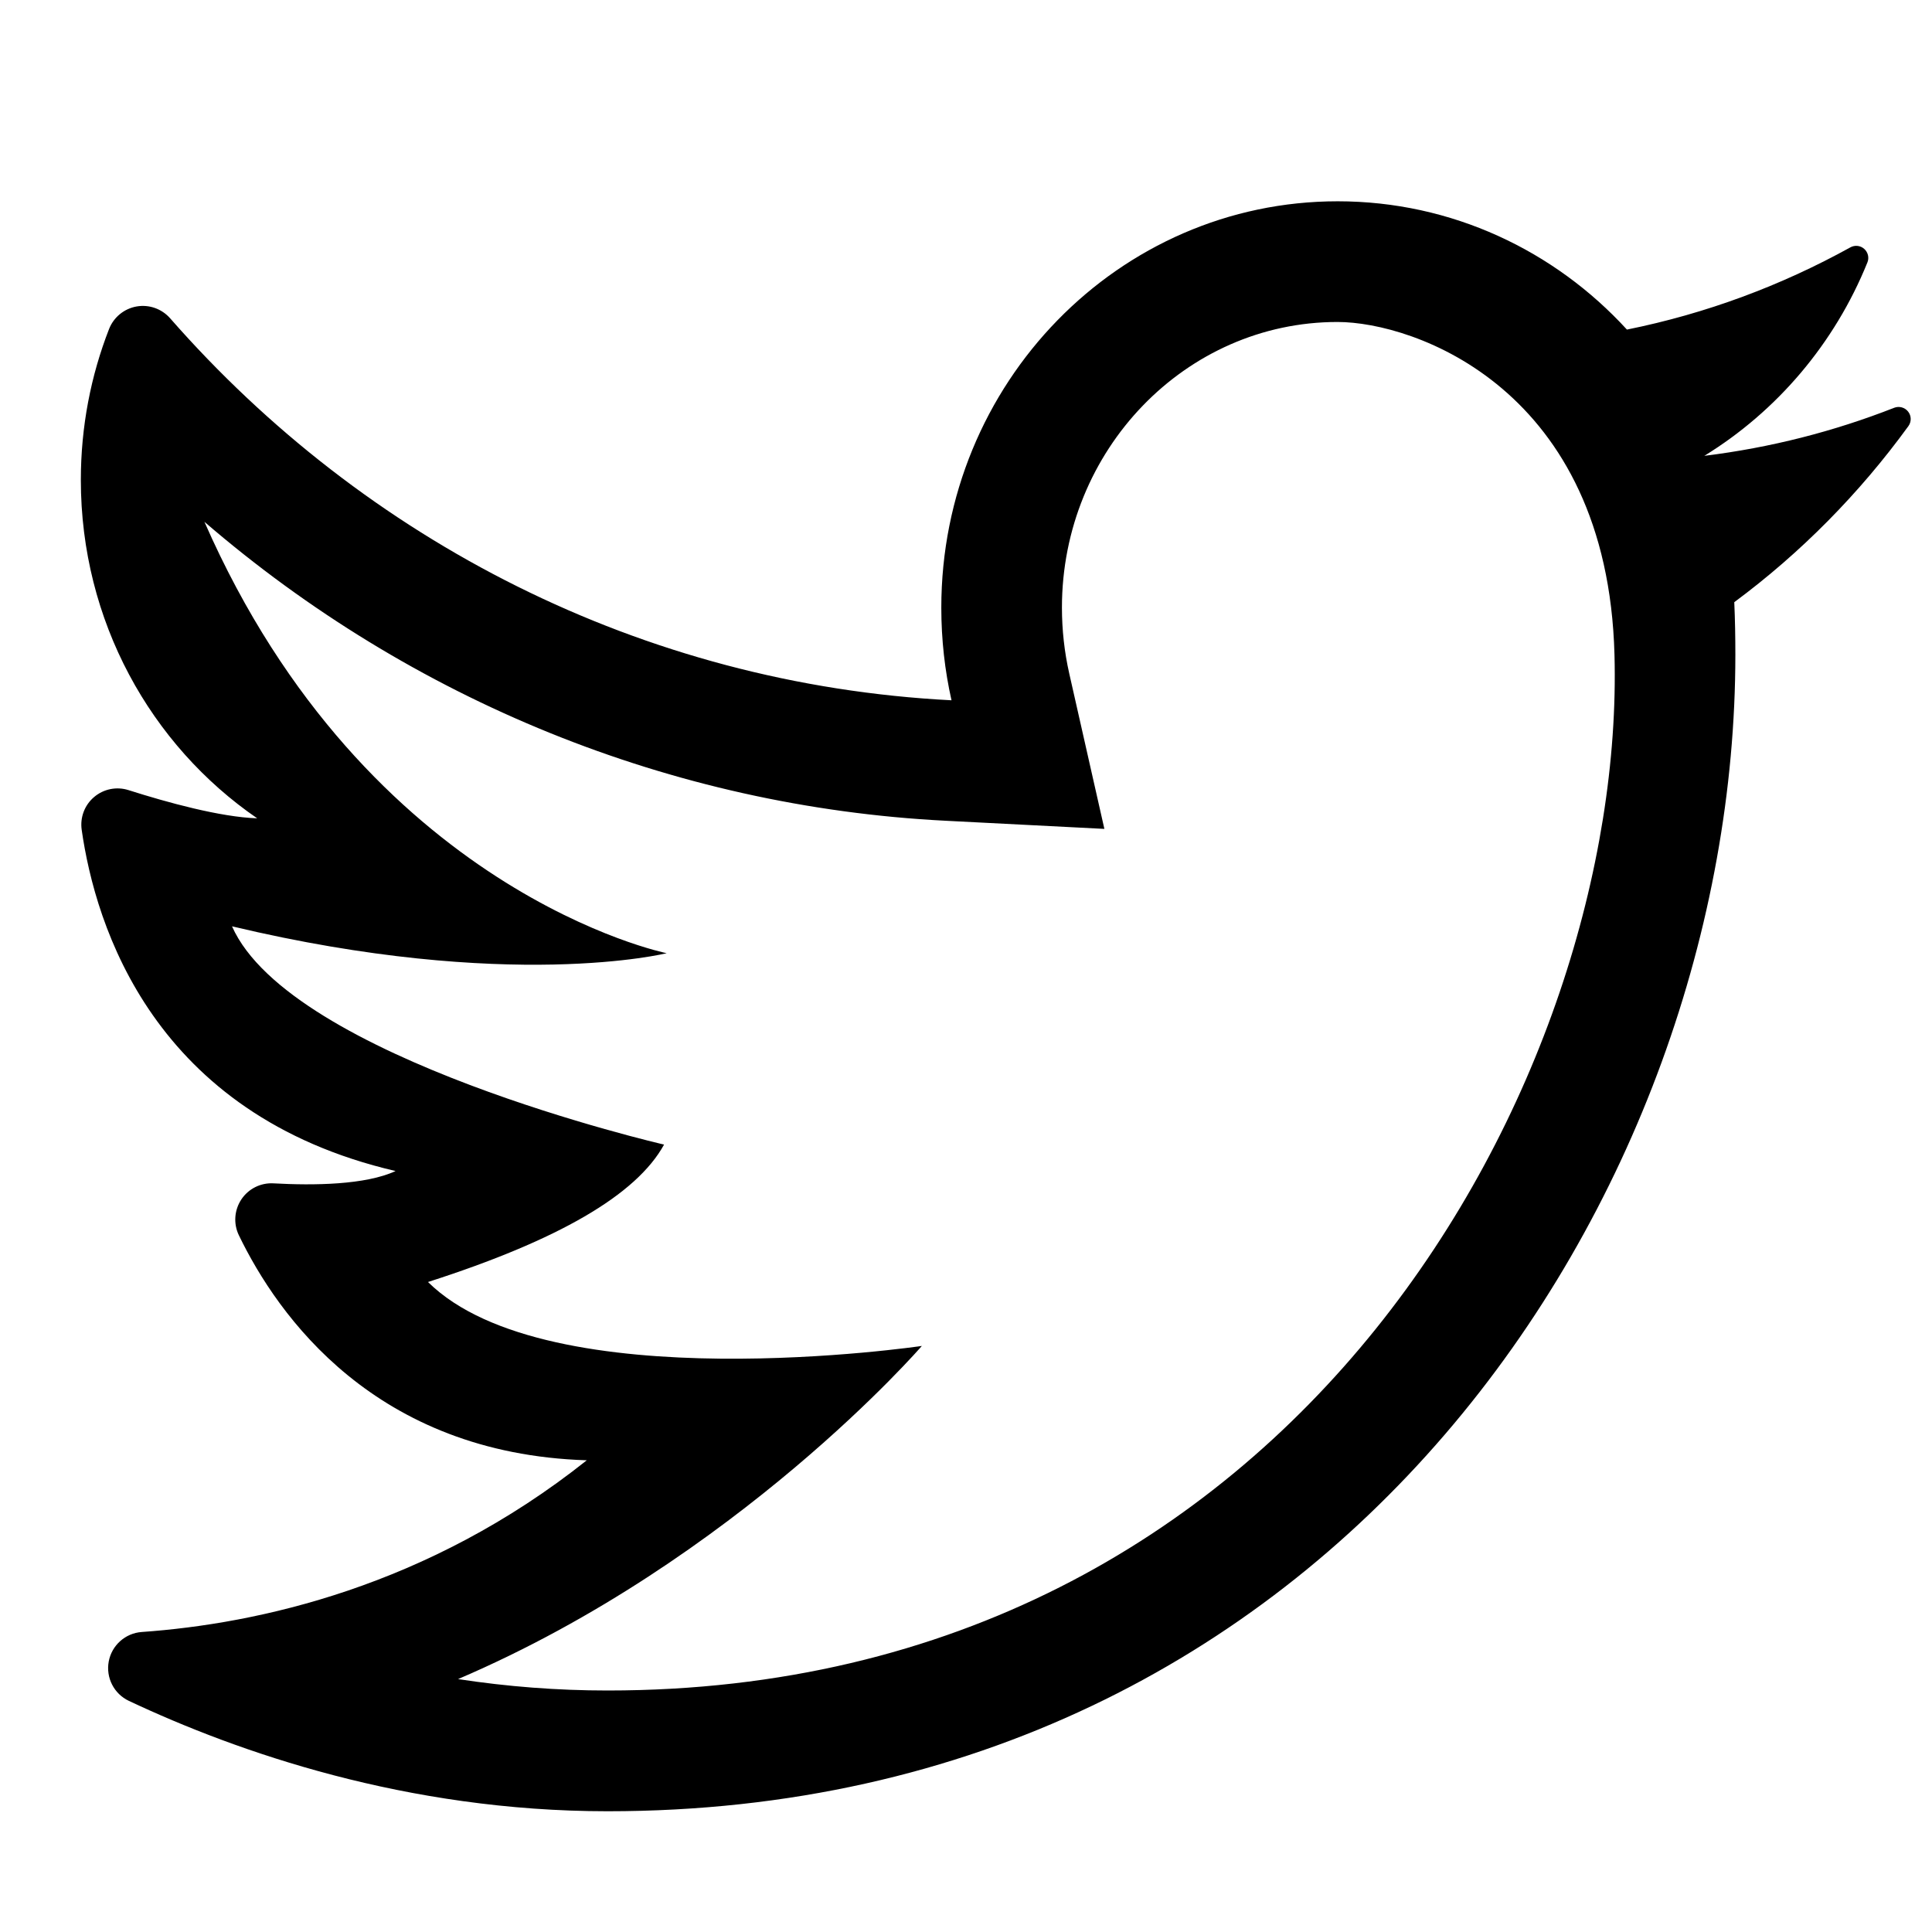 <!-- Copyright © 2015 MODULUS Sp. z o. o. / FUTURAMO™ --><svg xmlns="http://www.w3.org/2000/svg" x="0px" y="0px" width="64px" height="64px" viewBox="0 0 32 32"><path  d="M31.609,7.058c0.052-0.072,0.051-0.17-0.004-0.24c-0.054-0.07-0.149-0.096-0.231-0.064 c-0.996,0.391-2.049,0.661-3.145,0.796c1.203-0.739,2.158-1.86,2.701-3.203c0.032-0.078,0.011-0.168-0.053-0.225 c-0.063-0.056-0.155-0.066-0.229-0.025c-1.143,0.632-2.387,1.097-3.701,1.362c-1.197-1.308-2.903-2.125-4.791-2.125 c-3.625,0-6.565,3.014-6.565,6.731c0,0.528,0.058,1.042,0.169,1.534c-5.134-0.264-9.721-2.652-12.942-6.327 C2.679,5.114,2.469,5.04,2.263,5.076S1.884,5.253,1.807,5.448C1.505,6.221,1.339,7.066,1.339,7.95c0,2.336,1.159,4.394,2.921,5.604 c-0.611-0.021-1.487-0.262-2.131-0.467c-0.197-0.063-0.412-0.02-0.57,0.114c-0.158,0.133-0.235,0.338-0.206,0.543 c0.227,1.591,1.186,4.718,5.199,5.652c-0.498,0.231-1.357,0.241-2.023,0.204c-0.212-0.012-0.415,0.09-0.532,0.267 s-0.133,0.403-0.04,0.594c0.645,1.334,2.256,3.616,5.762,3.726c-2.639,2.1-5.453,2.708-7.371,2.844 c-0.272,0.019-0.497,0.22-0.547,0.488c-0.05,0.268,0.087,0.537,0.334,0.653C3.931,29.018,6.733,30,10.064,30 c12.076,0,18.679-10.258,18.679-19.155c0-0.291-0.005-0.582-0.018-0.871C29.823,9.161,30.799,8.173,31.609,7.058z M10.064,28 c-0.834,0-1.66-0.064-2.477-0.189c4.621-1.977,7.682-5.518,7.682-5.518s-6.186,0.915-8.18-1.059c2.16-0.693,3.452-1.443,3.91-2.276 c0,0-6.188-1.427-7.156-3.615c4.594,1.094,7.199,0.445,7.199,0.445s-4.959-0.998-7.656-7.145c3.43,2.955,7.738,4.719,12.271,4.951 l2.635,0.135l-0.582-2.574c-0.08-0.354-0.121-0.721-0.121-1.092c0-2.607,2.047-4.73,4.564-4.73c1.27,0,4.471,1.104,4.588,5.512 C26.926,17.752,21.568,28,10.064,28z"></path></svg>